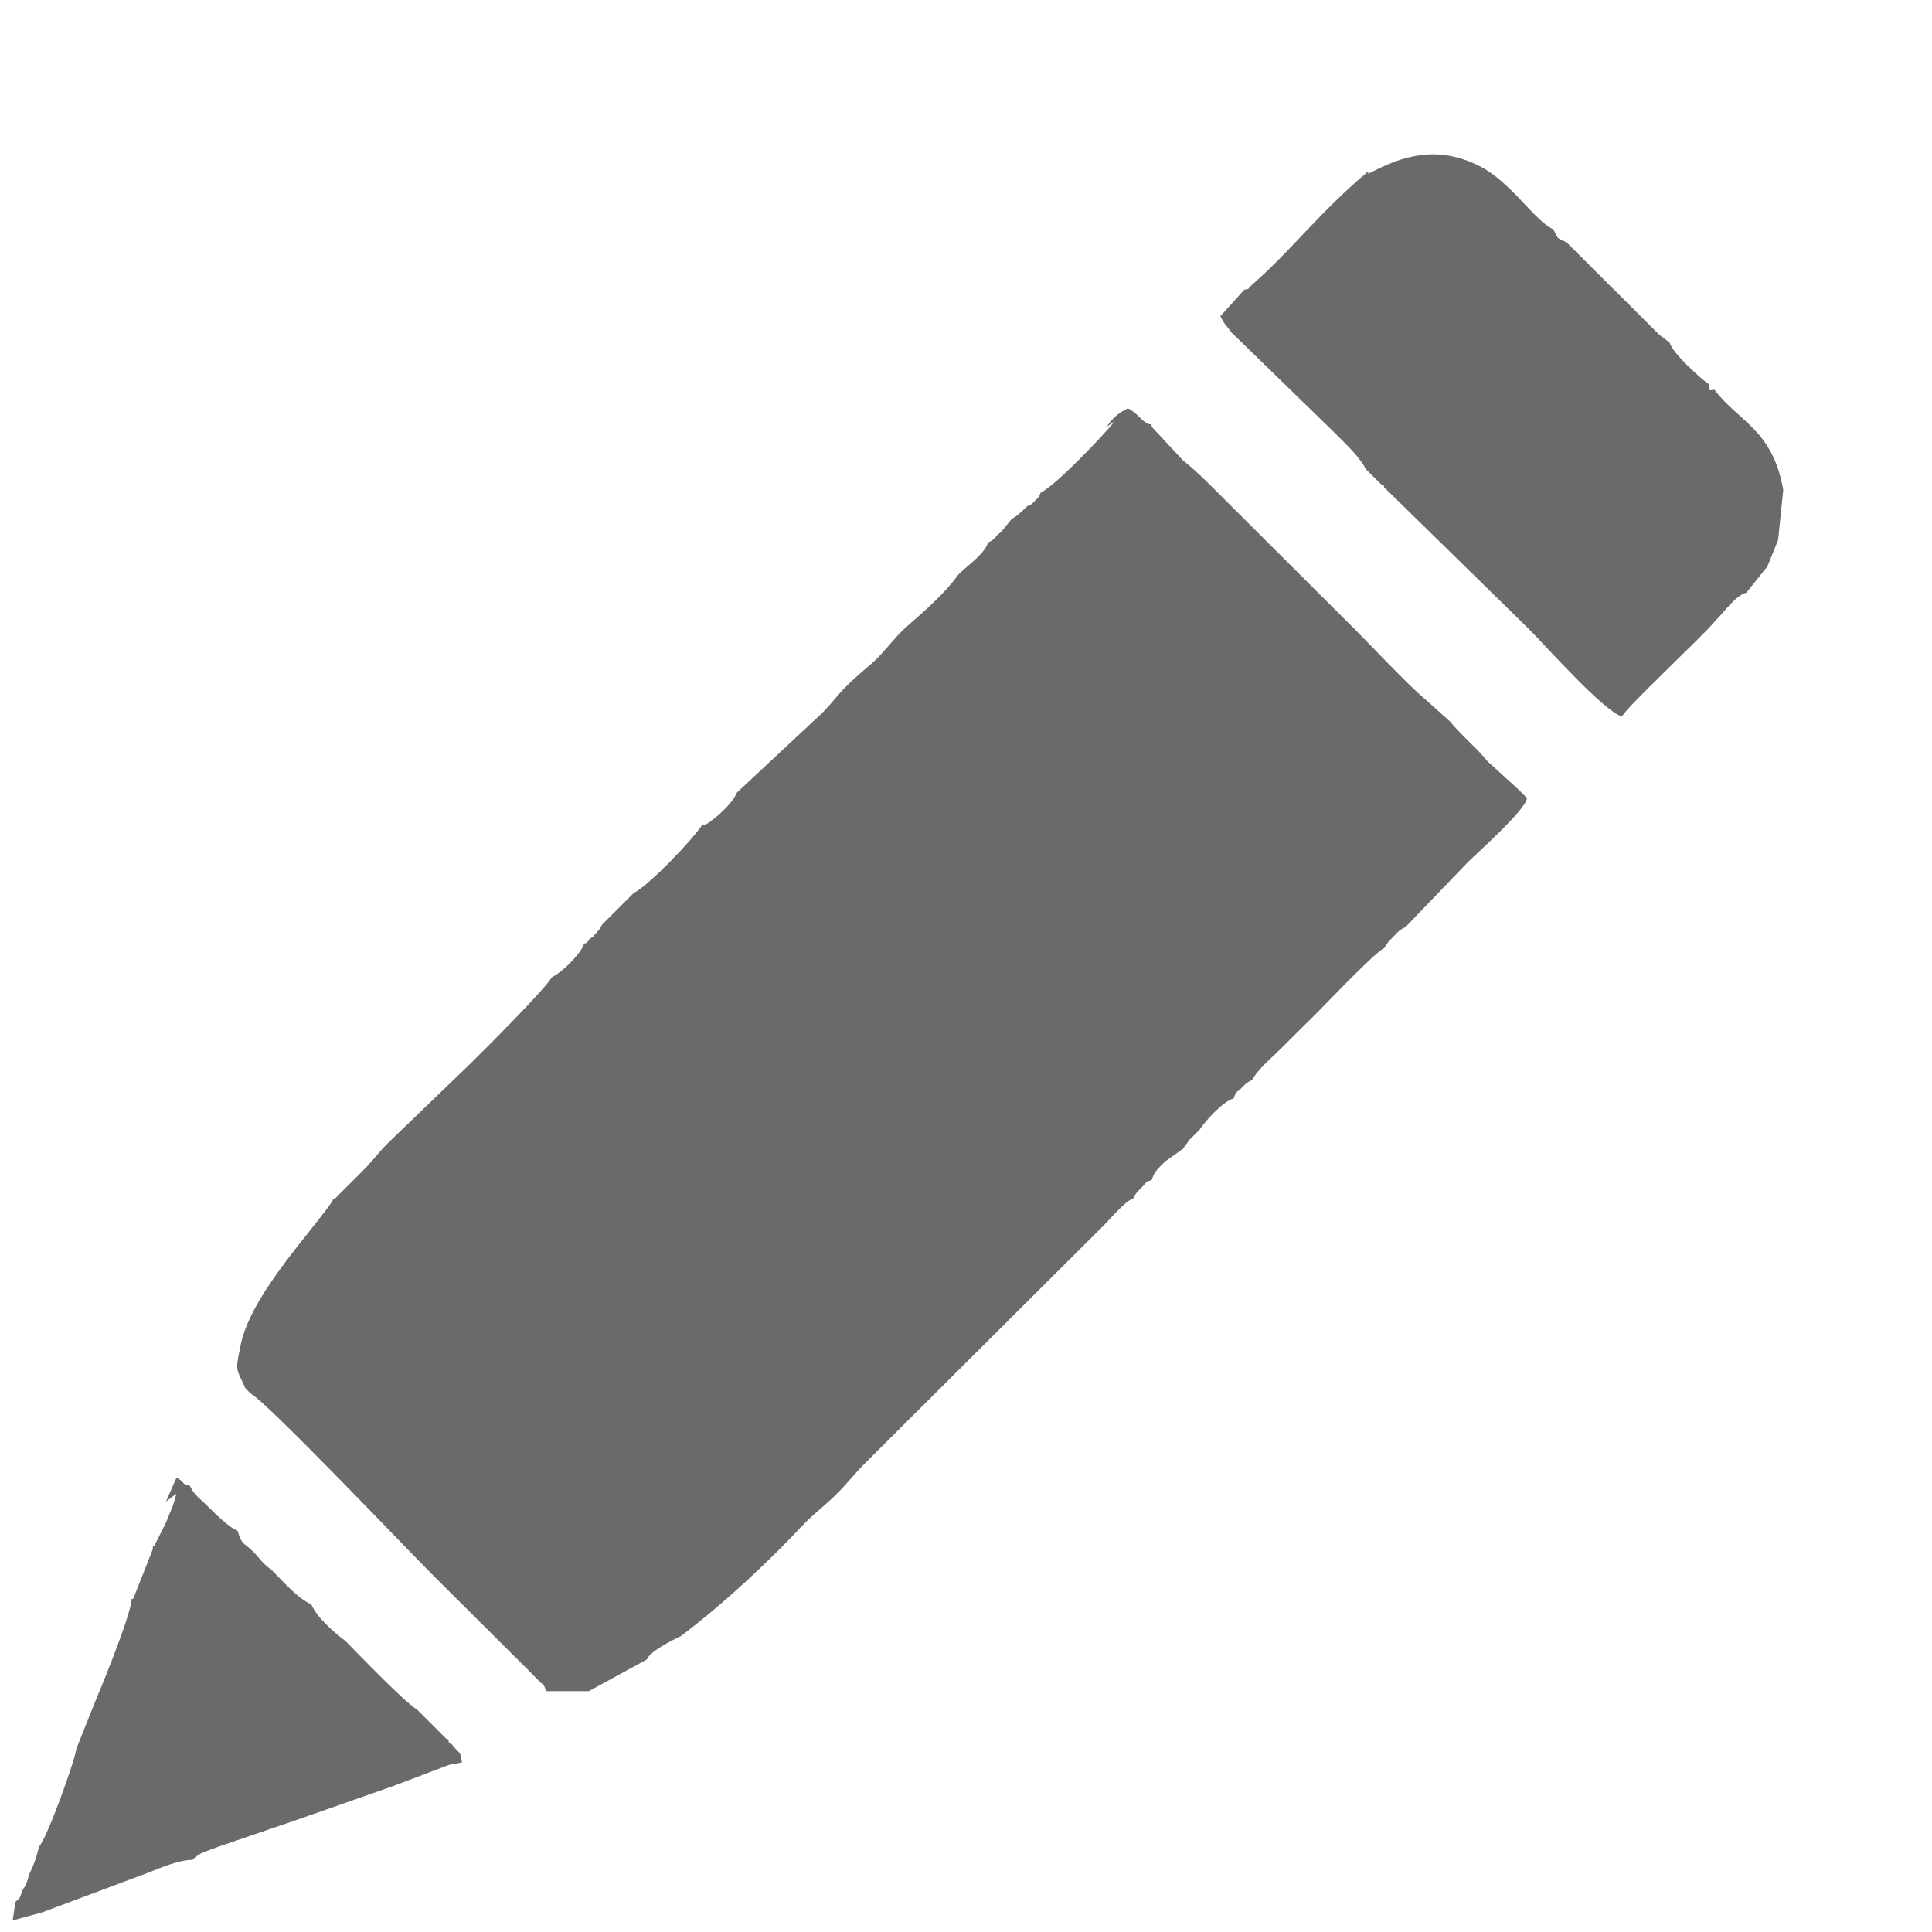 <svg width="9" height="9" viewBox="0 0 9 9" fill="none" xmlns="http://www.w3.org/2000/svg">
<path fill-rule="evenodd" clip-rule="evenodd" d="M5.193 1.963C5.131 2.037 4.922 2.258 4.848 2.295C4.836 2.319 4.848 2.307 4.823 2.331C4.811 2.344 4.799 2.356 4.787 2.356C4.762 2.381 4.737 2.405 4.713 2.417L4.663 2.479C4.626 2.503 4.651 2.503 4.602 2.528C4.59 2.577 4.503 2.638 4.466 2.675C4.393 2.773 4.319 2.835 4.208 2.933C4.171 2.969 4.122 3.031 4.085 3.068C4.048 3.104 3.999 3.141 3.949 3.19C3.888 3.252 3.876 3.276 3.826 3.325L3.432 3.693C3.408 3.755 3.297 3.841 3.285 3.841C3.285 3.841 3.285 3.841 3.272 3.841C3.235 3.902 3.026 4.123 2.952 4.16L2.805 4.307C2.792 4.331 2.792 4.331 2.768 4.356C2.768 4.368 2.743 4.368 2.743 4.381L2.731 4.393C2.731 4.393 2.718 4.393 2.718 4.405C2.694 4.454 2.62 4.528 2.571 4.552C2.534 4.614 2.251 4.896 2.189 4.957L1.807 5.325C1.758 5.374 1.734 5.411 1.684 5.46L1.561 5.583C1.561 5.583 1.549 5.583 1.549 5.595C1.438 5.755 1.155 6.049 1.118 6.282C1.093 6.393 1.106 6.381 1.143 6.467L1.167 6.491C1.241 6.528 1.918 7.24 2.029 7.35L2.46 7.779C2.472 7.792 2.497 7.816 2.509 7.829C2.546 7.865 2.521 7.829 2.546 7.878C2.583 7.878 2.706 7.878 2.743 7.878L3.014 7.73C3.026 7.694 3.125 7.644 3.174 7.62C3.383 7.46 3.58 7.276 3.752 7.092C3.802 7.043 3.851 7.006 3.9 6.957C3.949 6.908 3.986 6.859 4.036 6.81L5.144 5.706C5.18 5.669 5.242 5.595 5.279 5.583C5.291 5.559 5.291 5.559 5.316 5.534C5.353 5.497 5.328 5.509 5.365 5.497C5.377 5.46 5.39 5.448 5.427 5.411L5.513 5.35C5.525 5.325 5.525 5.338 5.537 5.313L5.55 5.301C5.574 5.276 5.55 5.301 5.587 5.264C5.611 5.227 5.697 5.129 5.747 5.117C5.759 5.08 5.759 5.092 5.784 5.068C5.808 5.043 5.808 5.043 5.833 5.031C5.858 4.982 5.919 4.933 5.981 4.871C6.03 4.822 6.079 4.773 6.141 4.712C6.178 4.675 6.411 4.43 6.448 4.417C6.461 4.393 6.473 4.381 6.498 4.356C6.522 4.331 6.522 4.331 6.547 4.319L6.842 4.012C6.879 3.976 7.113 3.767 7.113 3.718C7.089 3.693 7.113 3.718 7.089 3.693L7.064 3.669L6.929 3.546C6.892 3.497 6.793 3.411 6.756 3.362L6.633 3.252C6.572 3.203 6.362 2.982 6.313 2.933L5.673 2.295C5.624 2.246 5.562 2.184 5.513 2.147L5.365 1.988C5.365 1.976 5.365 1.976 5.353 1.976C5.316 1.963 5.304 1.927 5.254 1.902C5.205 1.927 5.18 1.951 5.156 1.988L5.193 1.963Z" fill="#2C2C2C" fill-opacity="0.7"/>
<path fill-rule="evenodd" clip-rule="evenodd" d="M6.374 0.798C6.141 0.994 6.017 1.166 5.833 1.326C5.796 1.362 5.833 1.338 5.796 1.35L5.685 1.473C5.71 1.522 5.71 1.51 5.734 1.546L6.214 2.013C6.276 2.074 6.338 2.135 6.362 2.185L6.436 2.258C6.436 2.258 6.448 2.258 6.448 2.27L7.125 2.933C7.199 3.007 7.47 3.313 7.556 3.338C7.569 3.301 7.938 2.958 7.987 2.896C8.036 2.847 8.086 2.773 8.135 2.761L8.233 2.639L8.283 2.516L8.307 2.283C8.258 2 8.098 1.964 7.987 1.816C7.963 1.816 7.963 1.829 7.963 1.792C7.926 1.767 7.79 1.645 7.778 1.596L7.729 1.559L7.532 1.362L7.495 1.326L7.298 1.129C7.248 1.105 7.261 1.117 7.236 1.068C7.15 1.031 7.039 0.847 6.891 0.773C6.695 0.675 6.534 0.724 6.374 0.81V0.798Z" fill="#2C2C2C" fill-opacity="0.7"/>
<path fill-rule="evenodd" clip-rule="evenodd" d="M0.822 6.958C0.81 7.007 0.798 7.032 0.773 7.093L0.724 7.191C0.724 7.191 0.724 7.203 0.712 7.203V7.216L0.625 7.437C0.625 7.437 0.625 7.449 0.613 7.449C0.613 7.51 0.49 7.817 0.453 7.903L0.355 8.148C0.355 8.185 0.219 8.565 0.182 8.602C0.17 8.651 0.158 8.688 0.133 8.737C0.133 8.749 0.121 8.786 0.108 8.799C0.084 8.86 0.096 8.835 0.072 8.86L0.059 8.946L0.195 8.909L0.687 8.725C0.749 8.7 0.835 8.664 0.896 8.664C0.933 8.627 0.958 8.627 1.019 8.602L1.376 8.48L1.832 8.32L2.09 8.222L2.152 8.21C2.14 8.148 2.152 8.185 2.103 8.124C2.103 8.124 2.09 8.124 2.09 8.111C2.09 8.111 2.09 8.099 2.078 8.099L1.943 7.964C1.881 7.927 1.647 7.682 1.61 7.645C1.561 7.608 1.475 7.535 1.45 7.473C1.389 7.449 1.315 7.363 1.266 7.314C1.216 7.277 1.216 7.265 1.179 7.228C1.13 7.179 1.13 7.203 1.106 7.13C1.069 7.118 0.995 7.044 0.97 7.019C0.921 6.97 0.909 6.97 0.884 6.921C0.835 6.909 0.872 6.909 0.822 6.884L0.773 6.995L0.822 6.958Z" fill="#2C2C2C" fill-opacity="0.7"/>
</svg>
